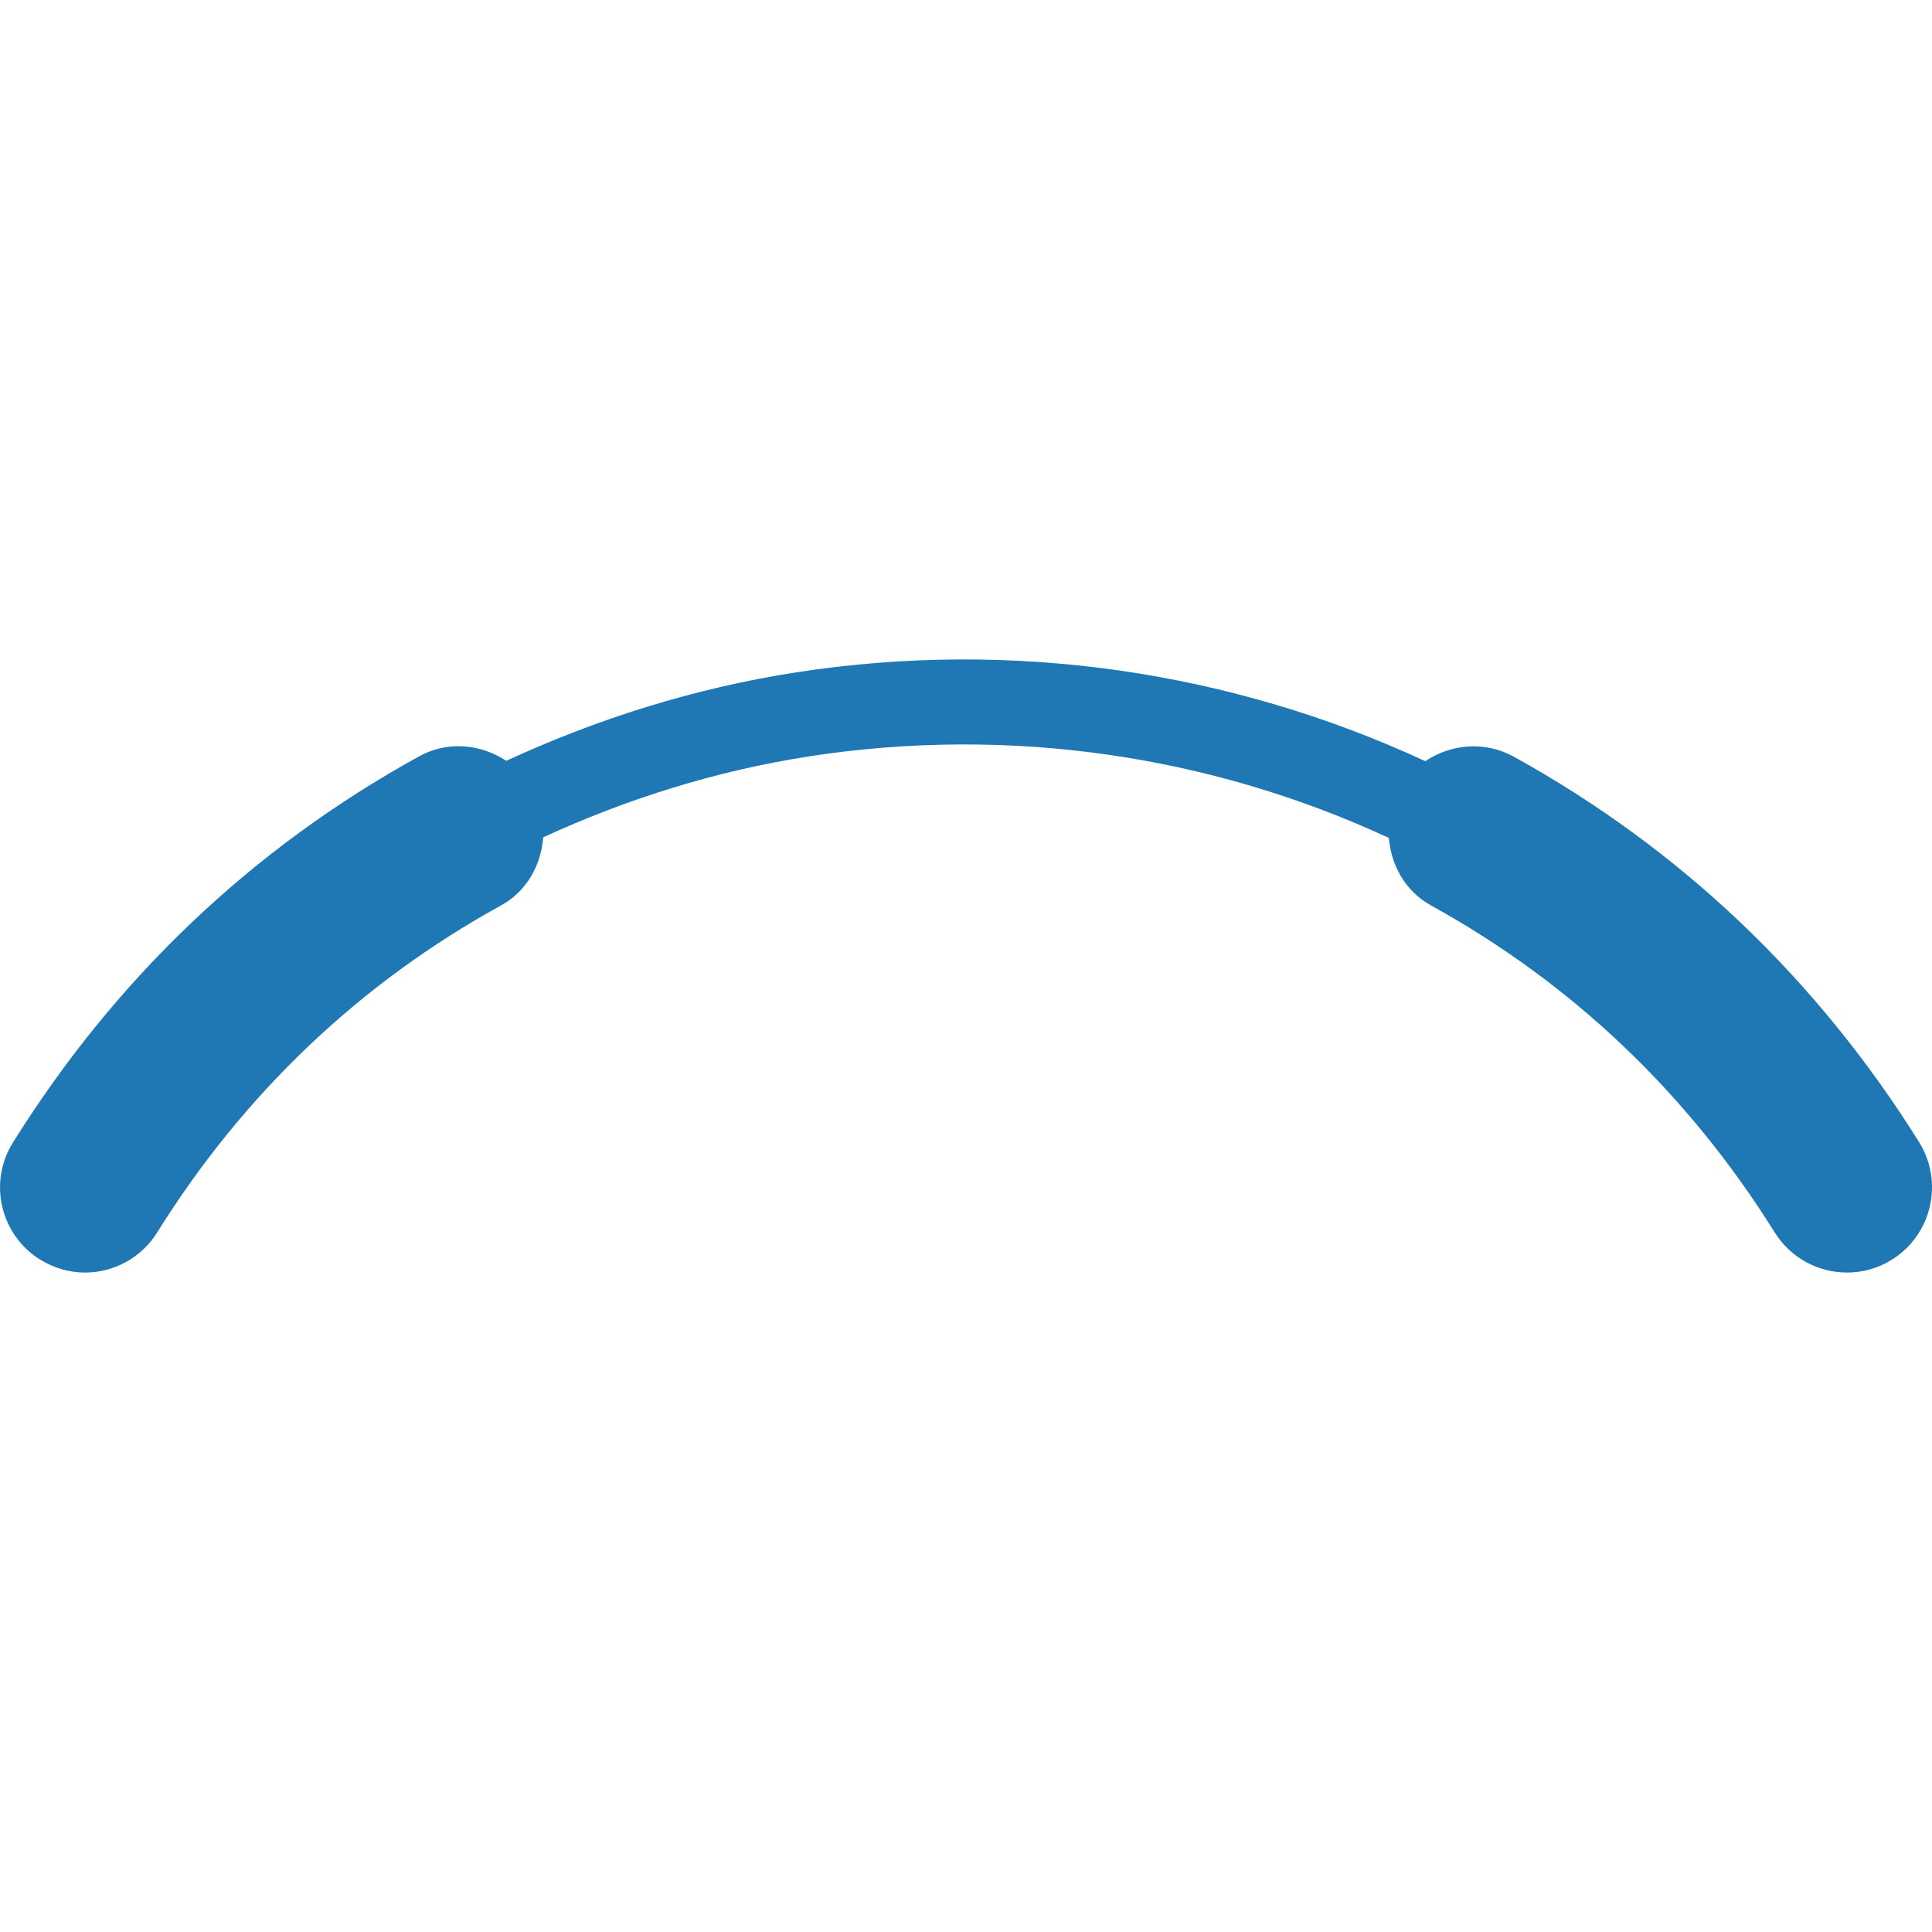 <?xml version="1.0" encoding="iso-8859-1"?>
<!-- Generator: Adobe Illustrator 16.0.0, SVG Export Plug-In . SVG Version: 6.00 Build 0)  -->
<!DOCTYPE svg PUBLIC "-//W3C//DTD SVG 1.1//EN" "http://www.w3.org/Graphics/SVG/1.1/DTD/svg11.dtd">
<svg version="1.1" id="Capa_1" xmlns="http://www.w3.org/2000/svg" xmlns:xlink="http://www.w3.org/1999/xlink" x="0px" y="0px"
	 width="141.611px" height="141.611px" viewBox="0 0 141.611 141.611" style="enable-background:new 0 0 141.611 141.611;"
	 xml:space="preserve">
<g>
	<path d="M138.68,92.325c-1.029,0.651-2.174,0.95-3.3,0.95c-2.077,0-4.104-1.035-5.298-2.941
		c-6.369-10.193-14.852-18.262-25.203-23.973c-1.888-1.047-2.91-2.944-3.081-4.944c-13.037-6.038-27.767-8.245-42.478-5.979
		c-6.905,1.072-13.408,3.136-19.503,5.934c-0.158,2.021-1.182,3.937-3.087,4.99c-10.352,5.7-18.833,13.768-25.203,23.961
		c-1.181,1.905-3.221,2.953-5.297,2.953c-1.126,0-2.271-0.323-3.294-0.95c-2.922-1.827-3.812-5.675-1.985-8.586
		c7.514-12.032,17.524-21.556,29.758-28.296c2.088-1.16,4.53-0.911,6.399,0.322c6.637-3.06,13.731-5.319,21.257-6.485
		c15.954-2.463,31.95-0.048,46.101,6.509c1.882-1.245,4.329-1.501,6.454-0.347c12.233,6.752,22.244,16.27,29.752,28.283
		C142.485,86.65,141.597,90.498,138.68,92.325z" fill="#1f78b4
"/>
</g>
<g>
</g>
<g>
</g>
<g>
</g>
<g>
</g>
<g>
</g>
<g>
</g>
<g>
</g>
<g>
</g>
<g>
</g>
<g>
</g>
<g>
</g>
<g>
</g>
<g>
</g>
<g>
</g>
<g>
</g>
</svg>
